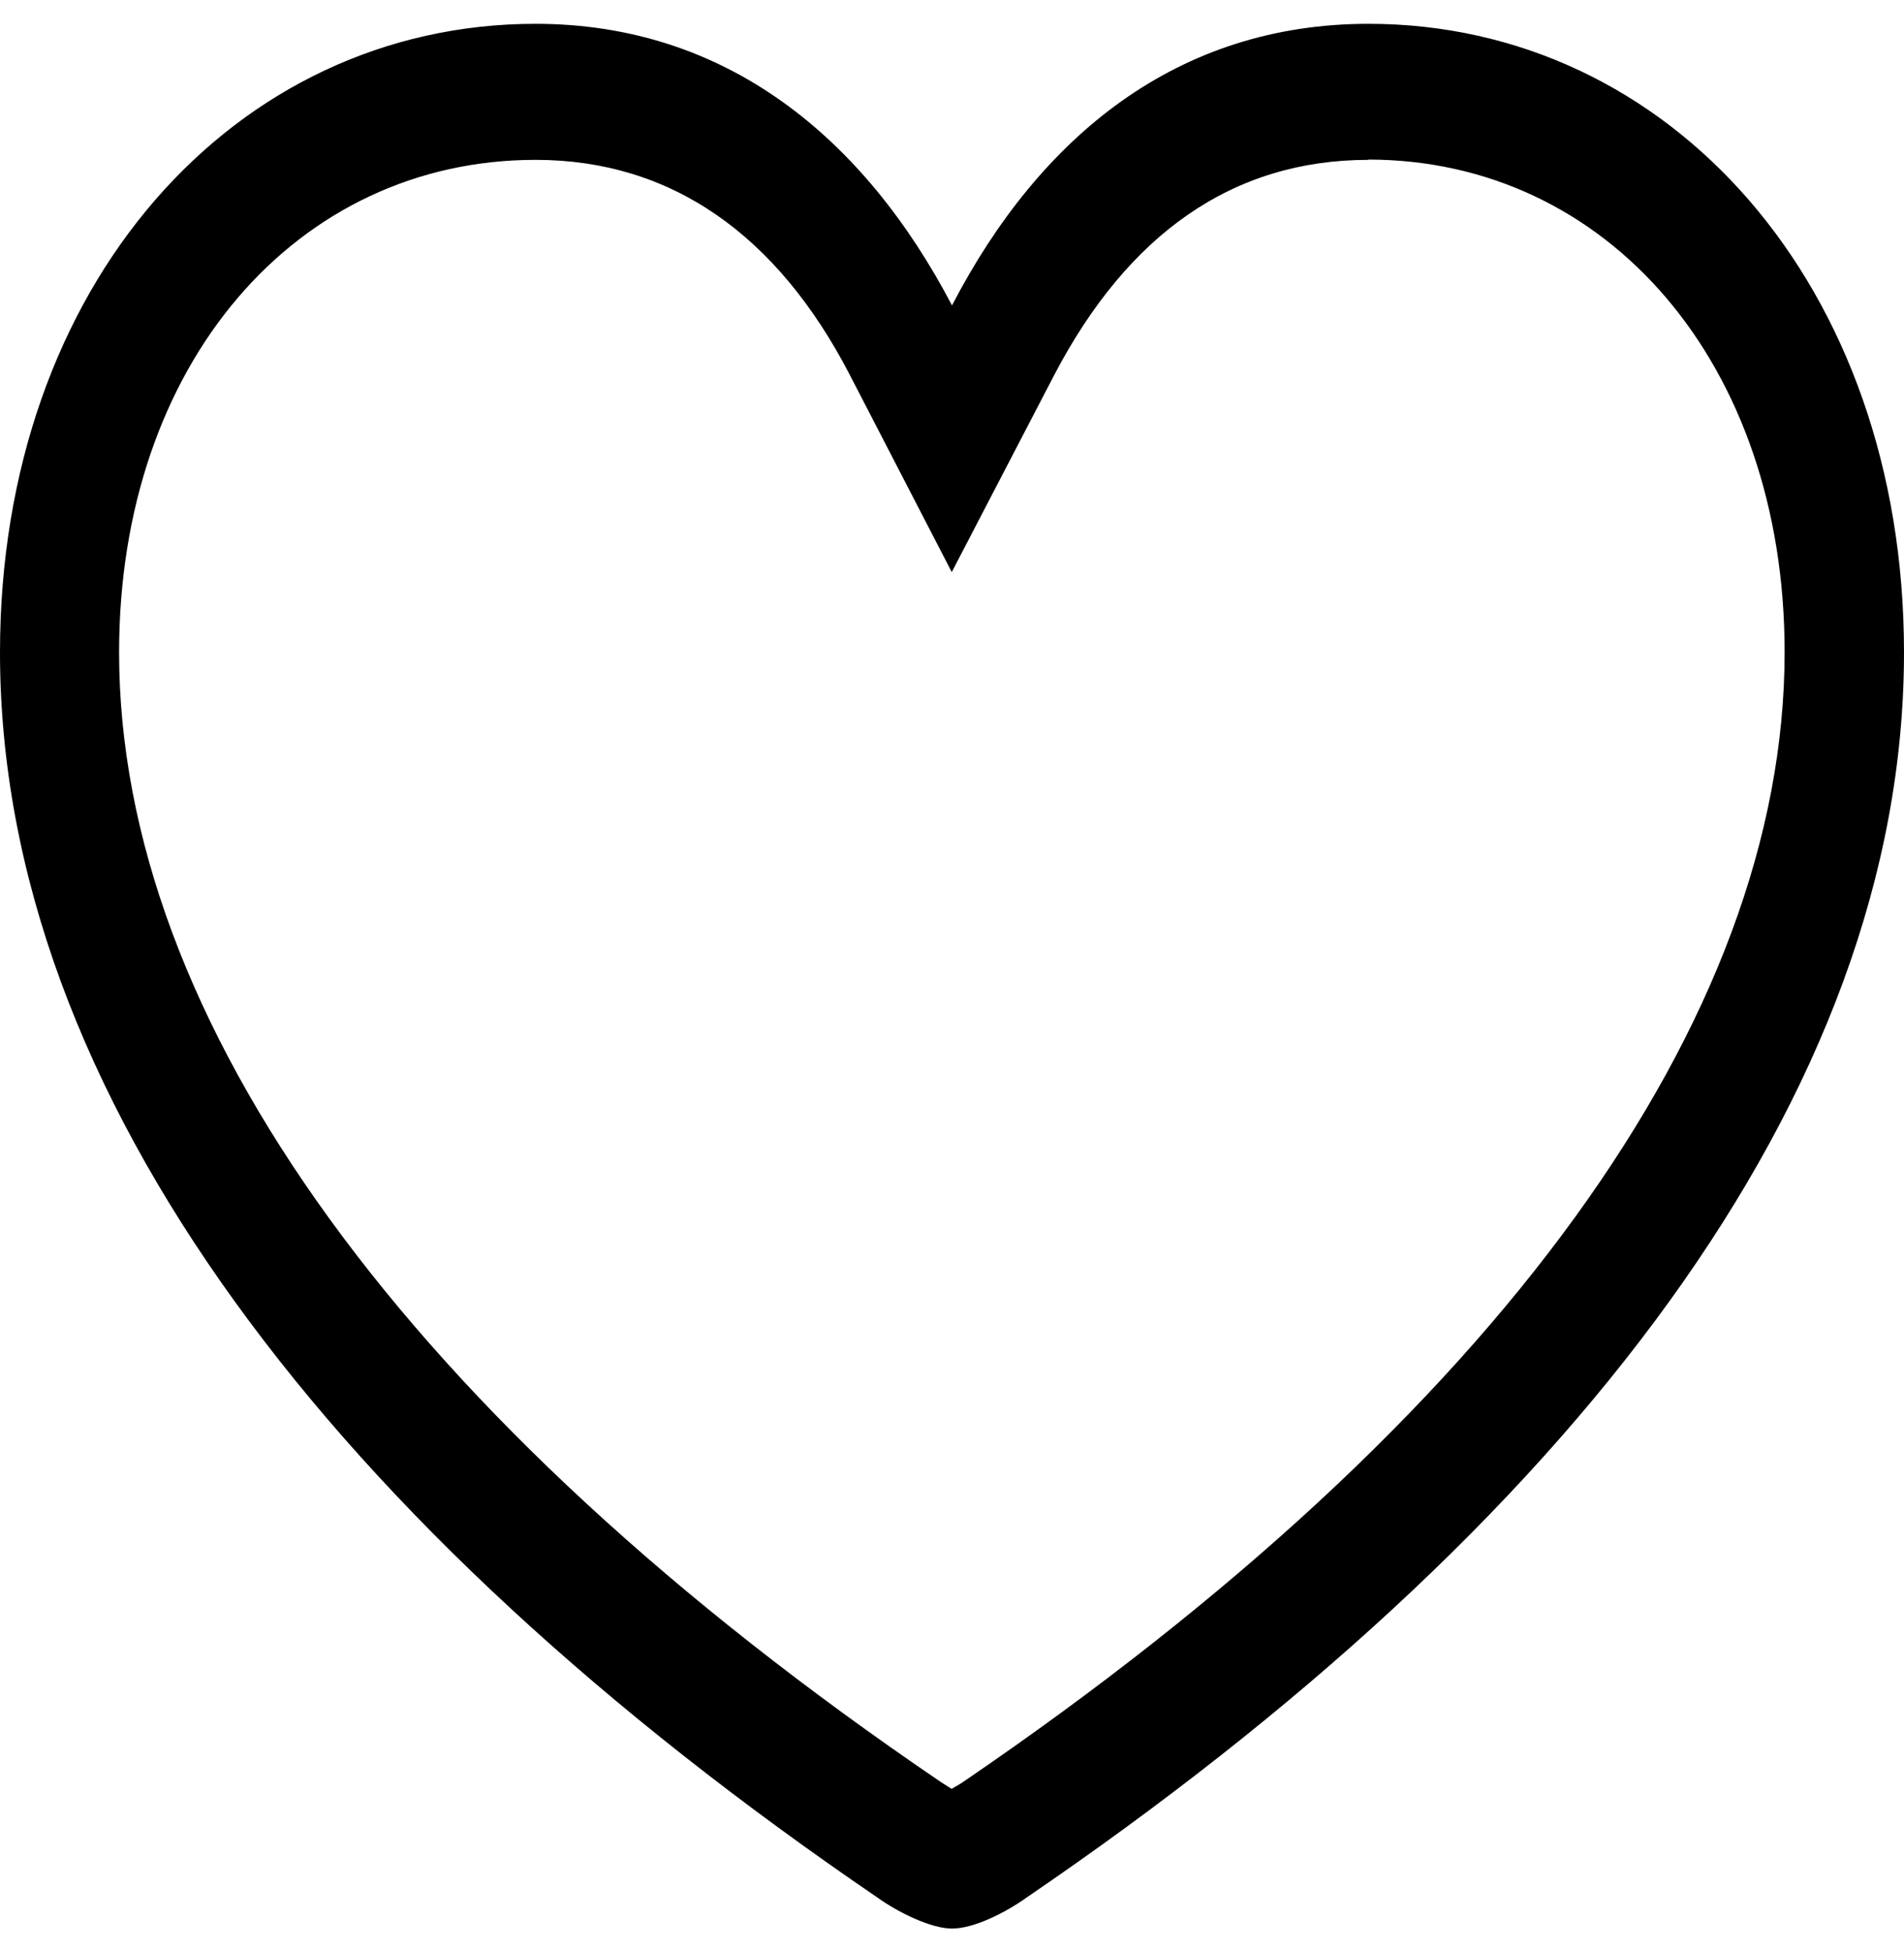 <svg width="40" height="41" viewBox="0 0 40 41" fill="none" xmlns="http://www.w3.org/2000/svg">
<path d="M28.75 0.5C35.075 0.5 40 5.986 40 13.7C40 22.986 32.975 32.071 21.575 39.843C21.117 40.171 20.457 40.5 20 40.5C19.567 40.5 18.883 40.171 18.425 39.843C7.025 32.071 0 22.986 0 13.7C0 5.986 4.925 0.5 11.25 0.5C15.25 0.5 18.15 2.883 20 6.414C21.855 2.843 24.75 0.5 28.75 0.5ZM28.75 3.357C25.9 3.357 23.7 4.911 22.15 7.871L19.995 12.014L17.852 7.871C16.328 4.929 14.102 3.357 11.252 3.357C6.228 3.357 2.502 7.643 2.502 13.7C2.502 21.414 8.527 29.786 19.753 37.414L19.918 37.52L19.992 37.566L20.188 37.451L20.293 37.38C31.468 29.751 37.492 21.409 37.492 13.694C37.492 7.637 33.767 3.351 28.742 3.351L28.75 3.357Z" fill="black"/>
</svg>
